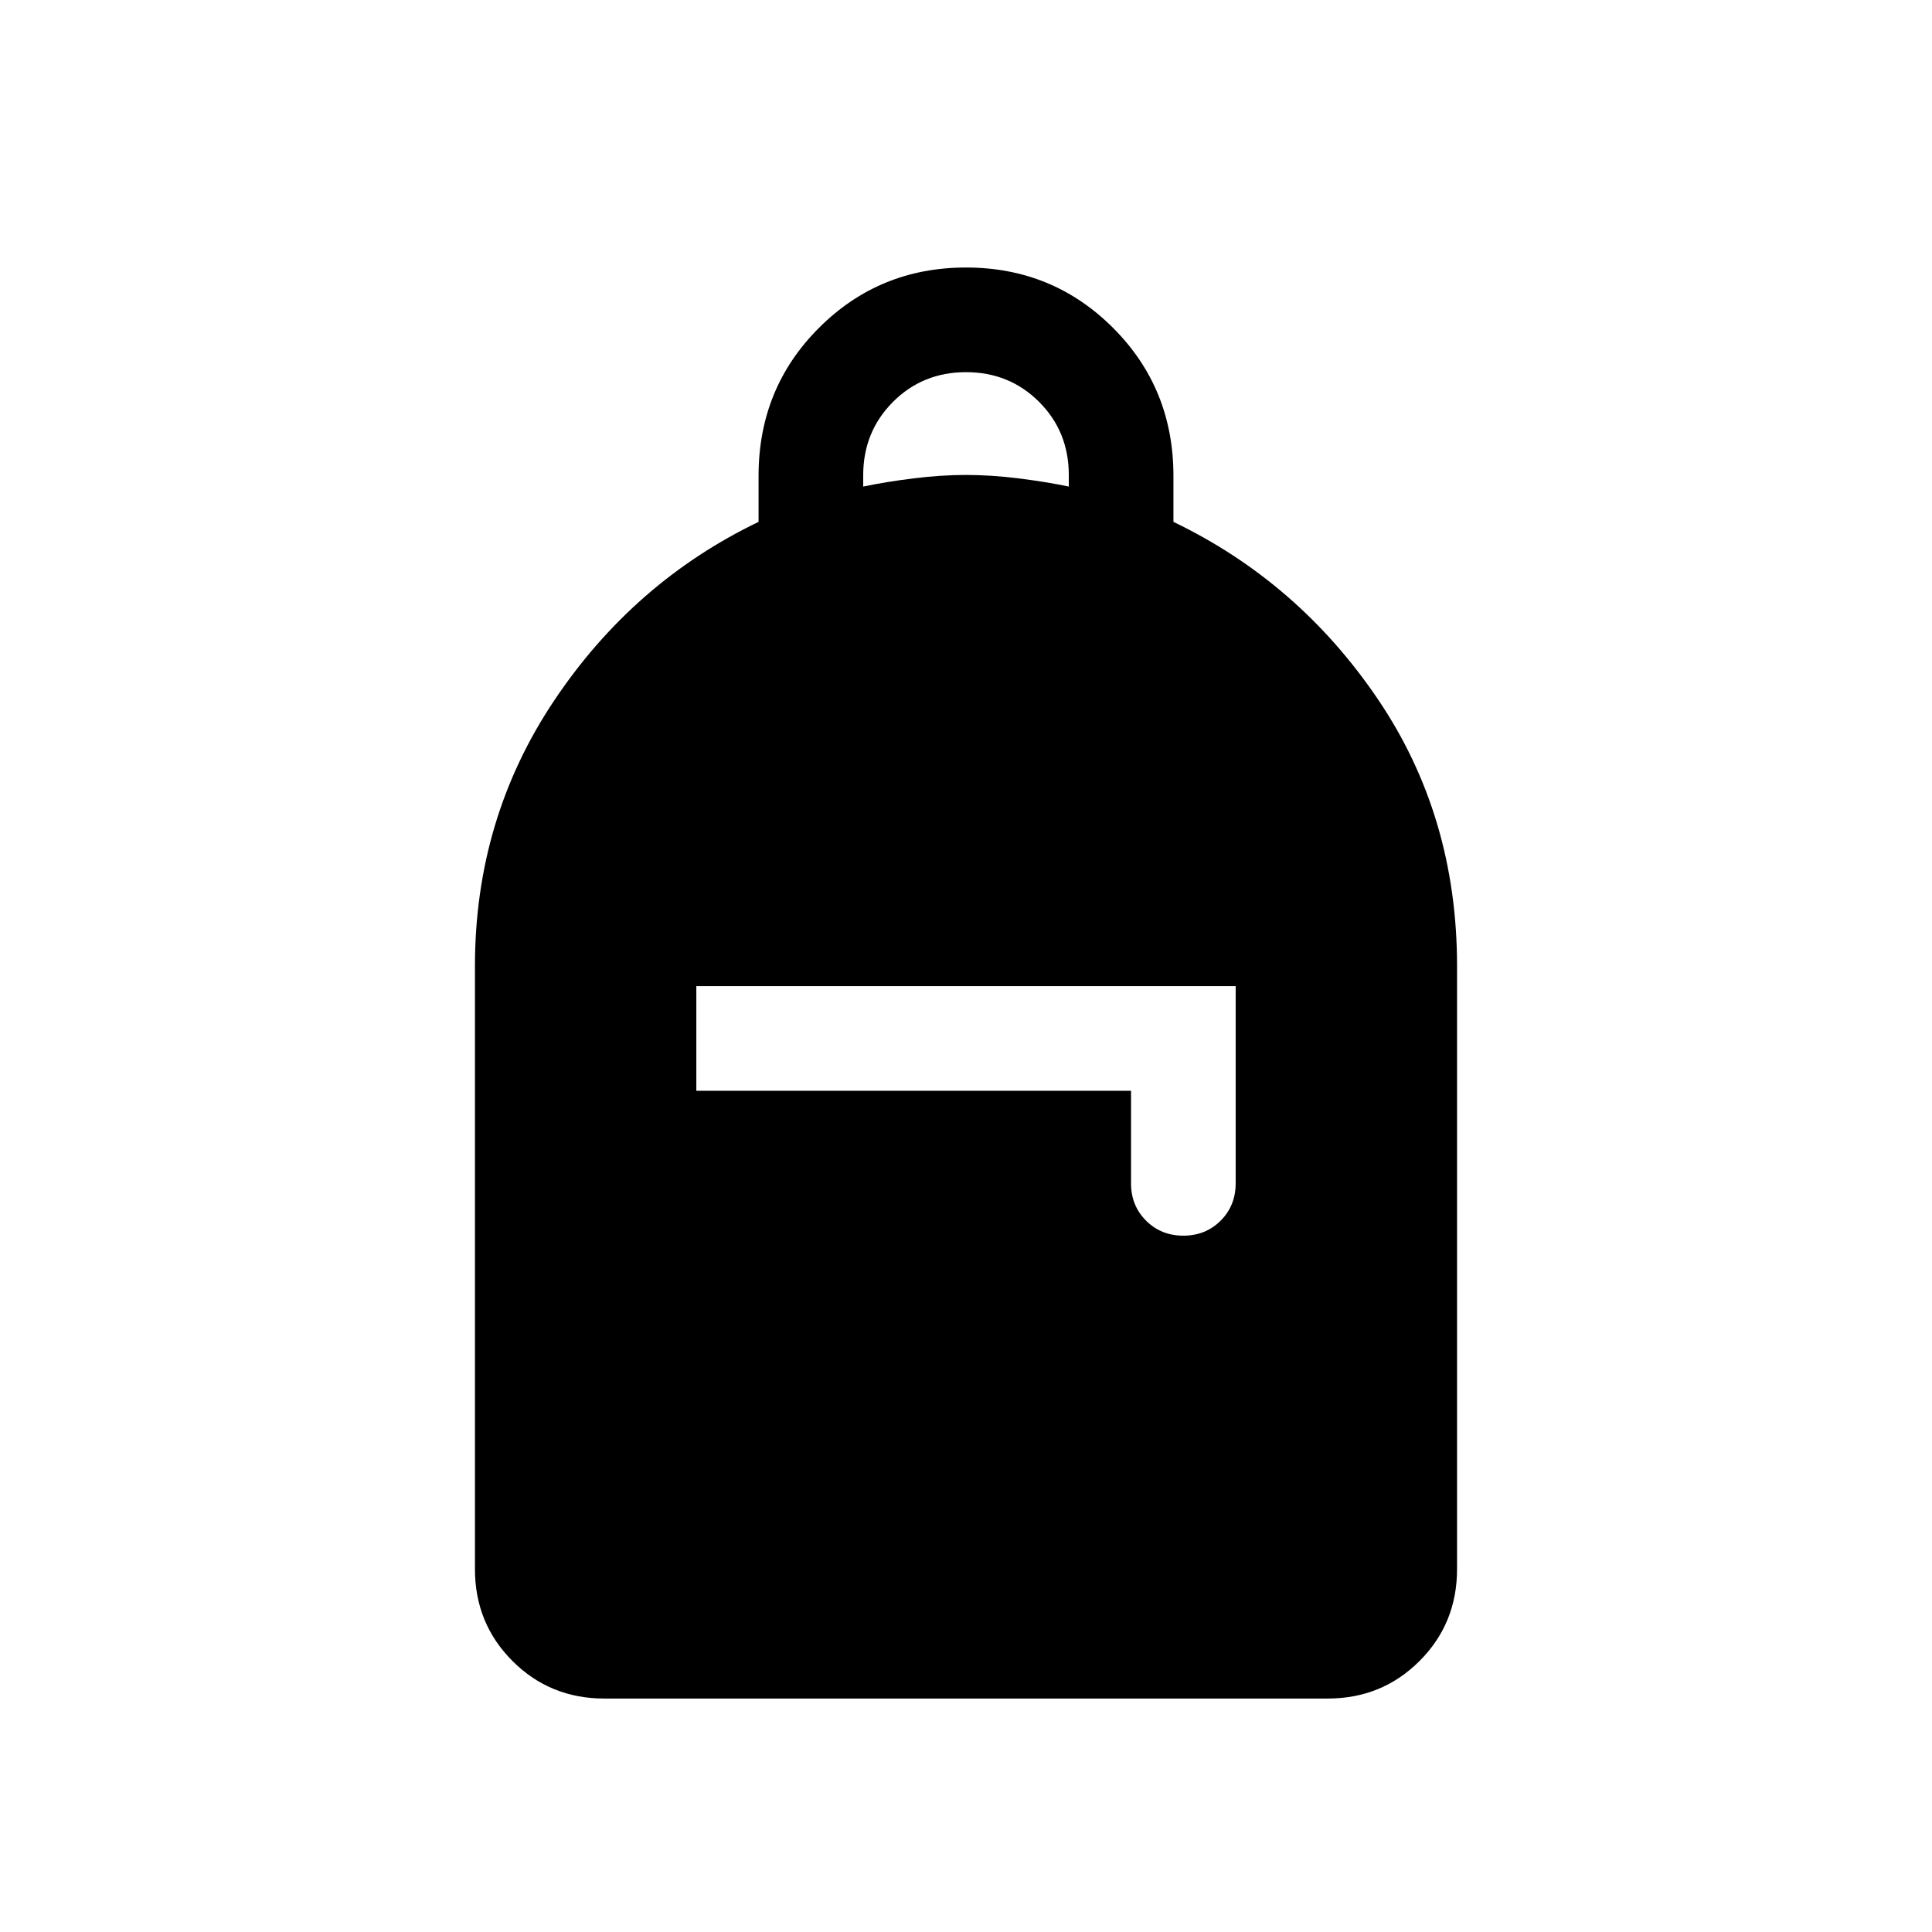 <svg xmlns="http://www.w3.org/2000/svg" height="20" viewBox="0 -960 960 960" width="20"><path d="M300.309-116.001q-27.008 0-45.658-18.65-18.65-18.65-18.65-45.658V-480q0-73.154 39.423-131.999 39.424-58.846 101.5-88.682v-22.867q0-43.527 30-73.527 30-29.999 73.076-29.999 43.076 0 73.076 29.999 30 30 30 73.527v22.867q62.076 29.836 101.5 87.981 39.423 58.145 39.423 132.7v299.691q0 27.008-18.65 45.658-18.65 18.65-45.658 18.65H300.309Zm287.691-230q11.069 0 18.534-7.465 7.465-7.465 7.465-18.534v-97.999H346.001v51.998h216V-372q0 11.069 7.465 18.534 7.465 7.465 18.534 7.465ZM428.923-718.229q11.384-2.385 25.038-4.077 13.654-1.693 26.039-1.693 12.385 0 26.039 1.693 13.654 1.692 25.038 4.077v-5.77q0-21.553-14.761-36.315-14.762-14.762-36.316-14.762-21.554 0-36.316 14.814-14.761 14.814-14.761 36.445v5.588Z"/></svg>